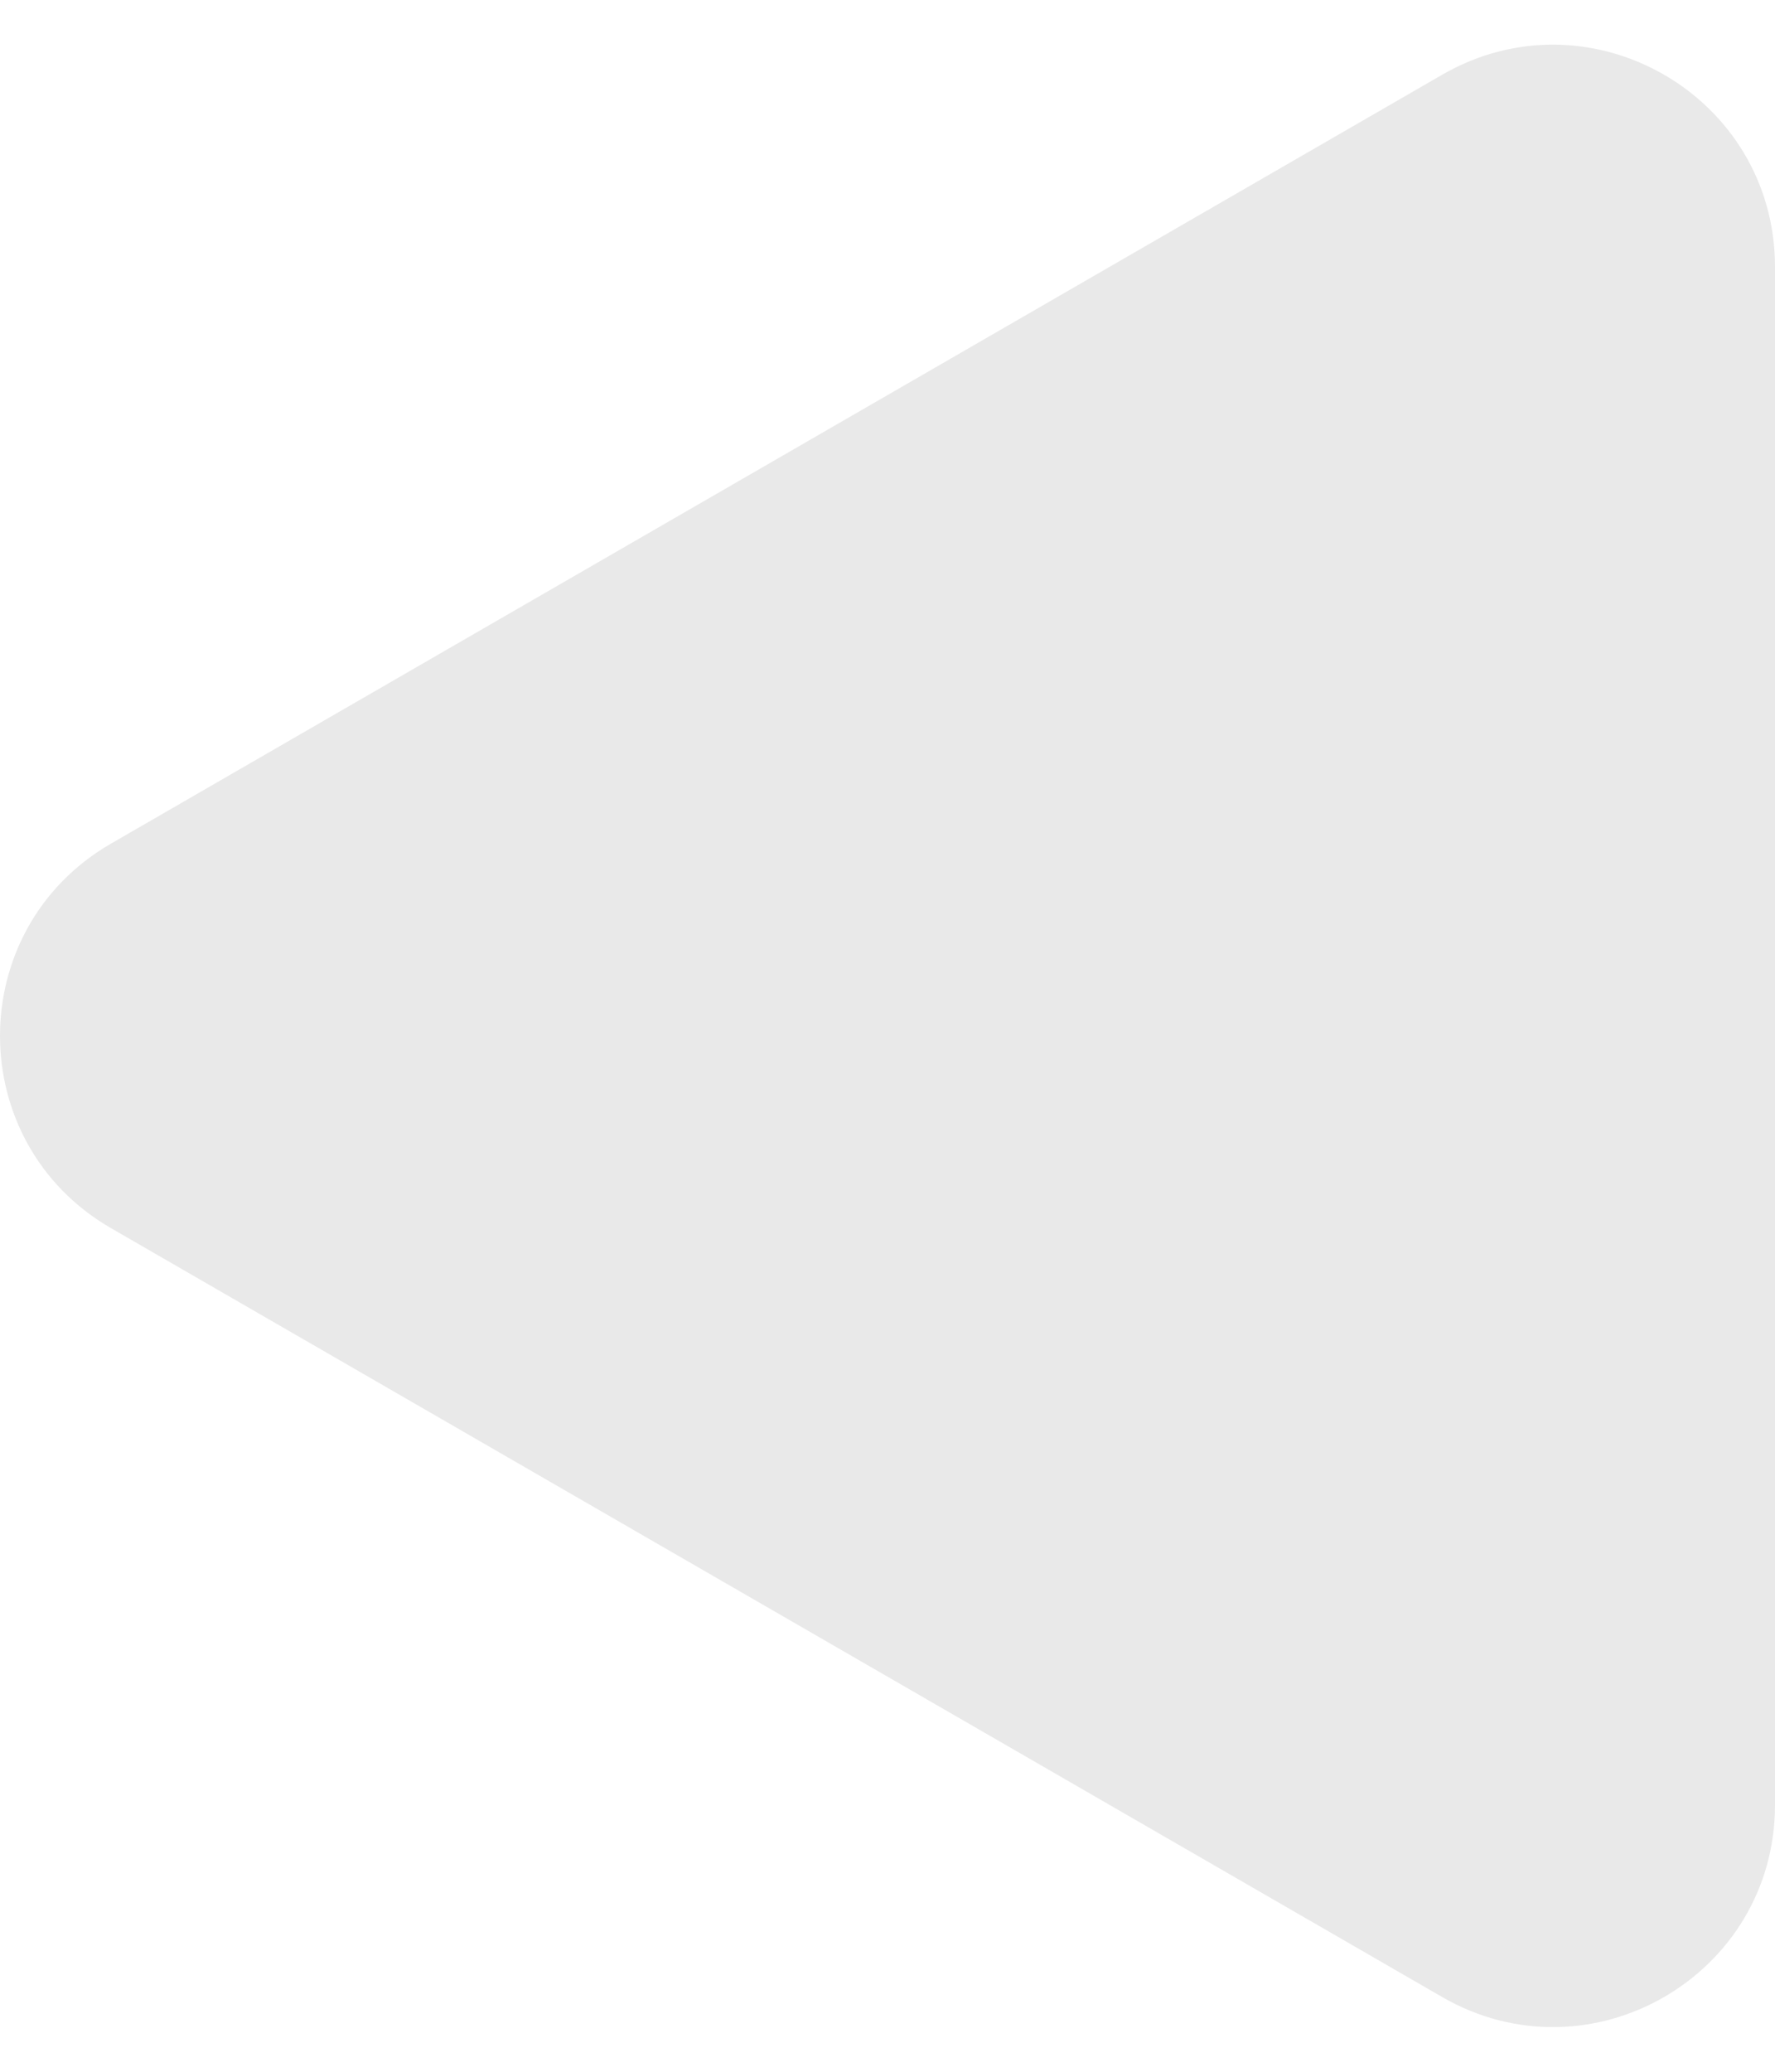 <svg width="24" height="28" viewBox="0 0 24 28" fill="none" xmlns="http://www.w3.org/2000/svg">
<path d="M1.5 11.402C-0.5 12.557 -0.5 15.443 1.5 16.598L19.5 26.99C21.5 28.145 24 26.702 24 24.392V3.608C24 1.298 21.5 -0.145 19.5 1.01L1.5 11.402Z" fill="#E9E9E9"/>
</svg>
